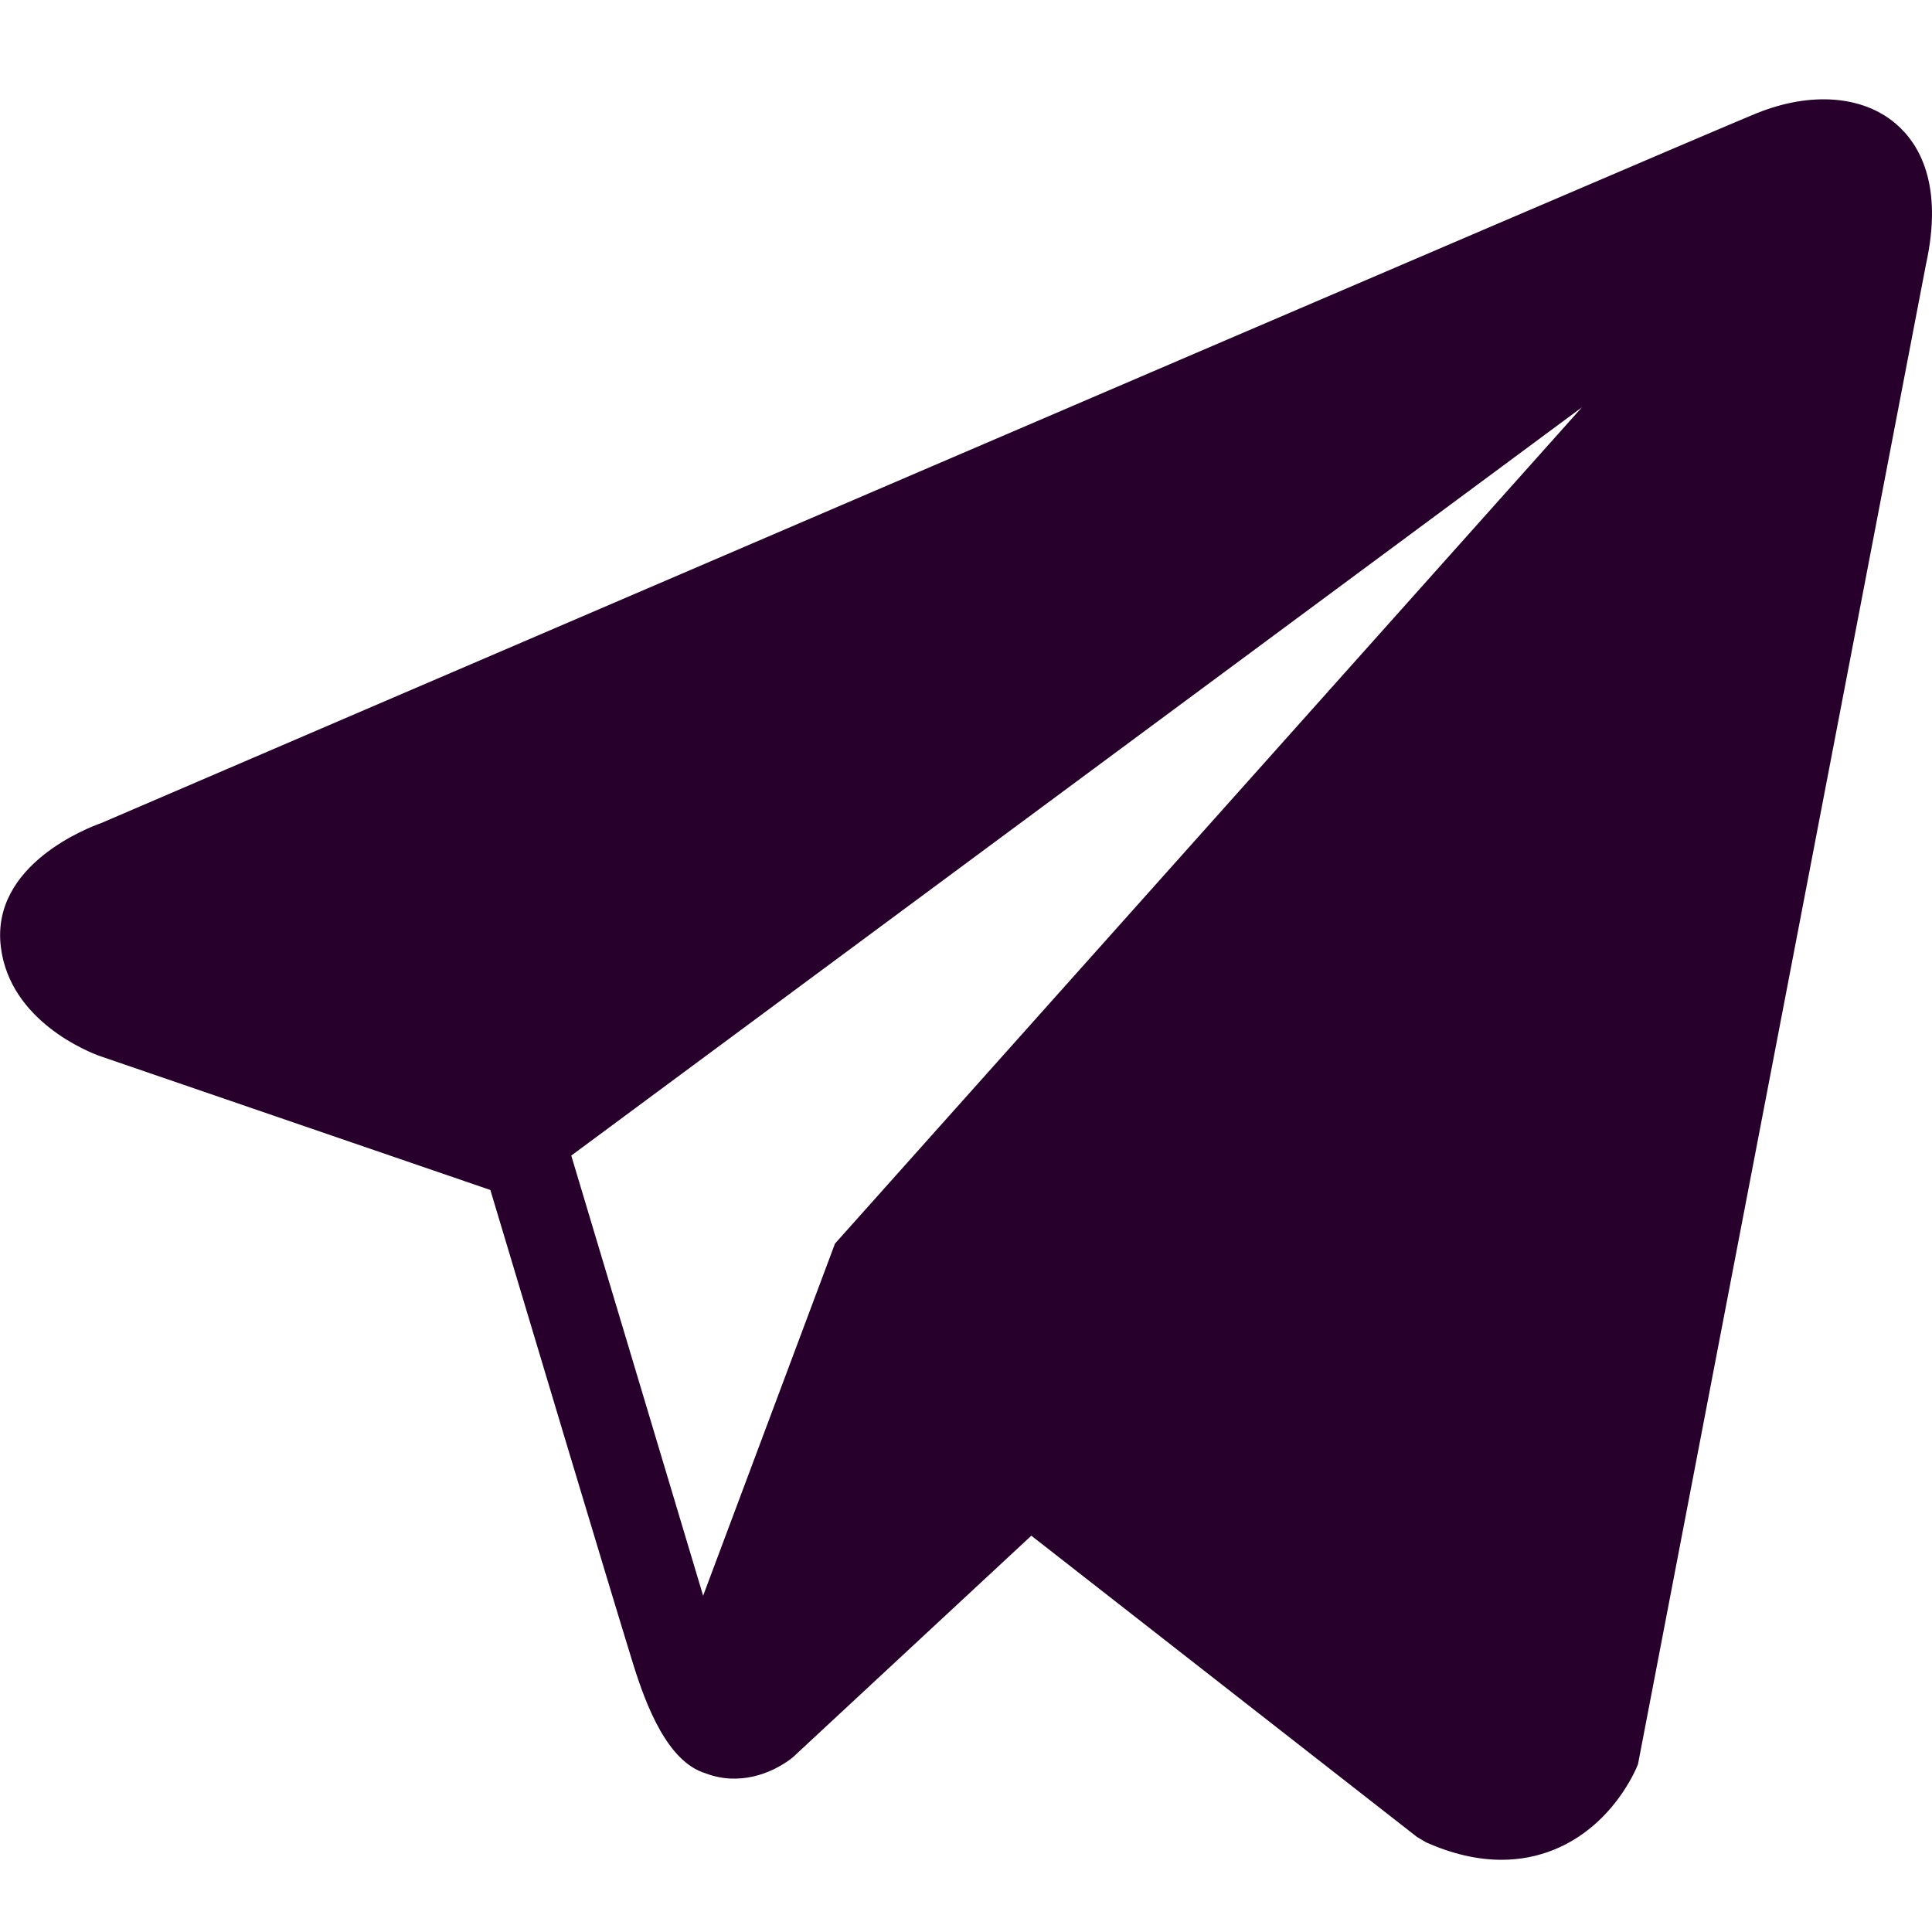 <svg width="16" height="16" viewBox="0 0 16 16" fill="none" xmlns="http://www.w3.org/2000/svg">
<path d="M15.698 1.023C15.425 0.791 14.996 0.758 14.553 0.936H14.552C14.086 1.124 1.357 6.593 0.839 6.816C0.745 6.849 -0.078 7.157 0.007 7.842C0.082 8.46 0.744 8.716 0.825 8.745L4.061 9.855C4.275 10.571 5.067 13.212 5.242 13.776C5.351 14.128 5.529 14.59 5.841 14.685C6.114 14.791 6.387 14.694 6.563 14.556L8.541 12.718L11.735 15.213L11.811 15.258C12.028 15.354 12.236 15.402 12.434 15.402C12.587 15.402 12.734 15.374 12.875 15.316C13.353 15.119 13.545 14.663 13.565 14.611L15.95 2.19C16.096 1.527 15.894 1.189 15.698 1.023ZM6.915 10.299L5.823 13.215L4.731 9.57L13.101 3.373L6.915 10.299Z" fill="#27002B"/>
</svg>
